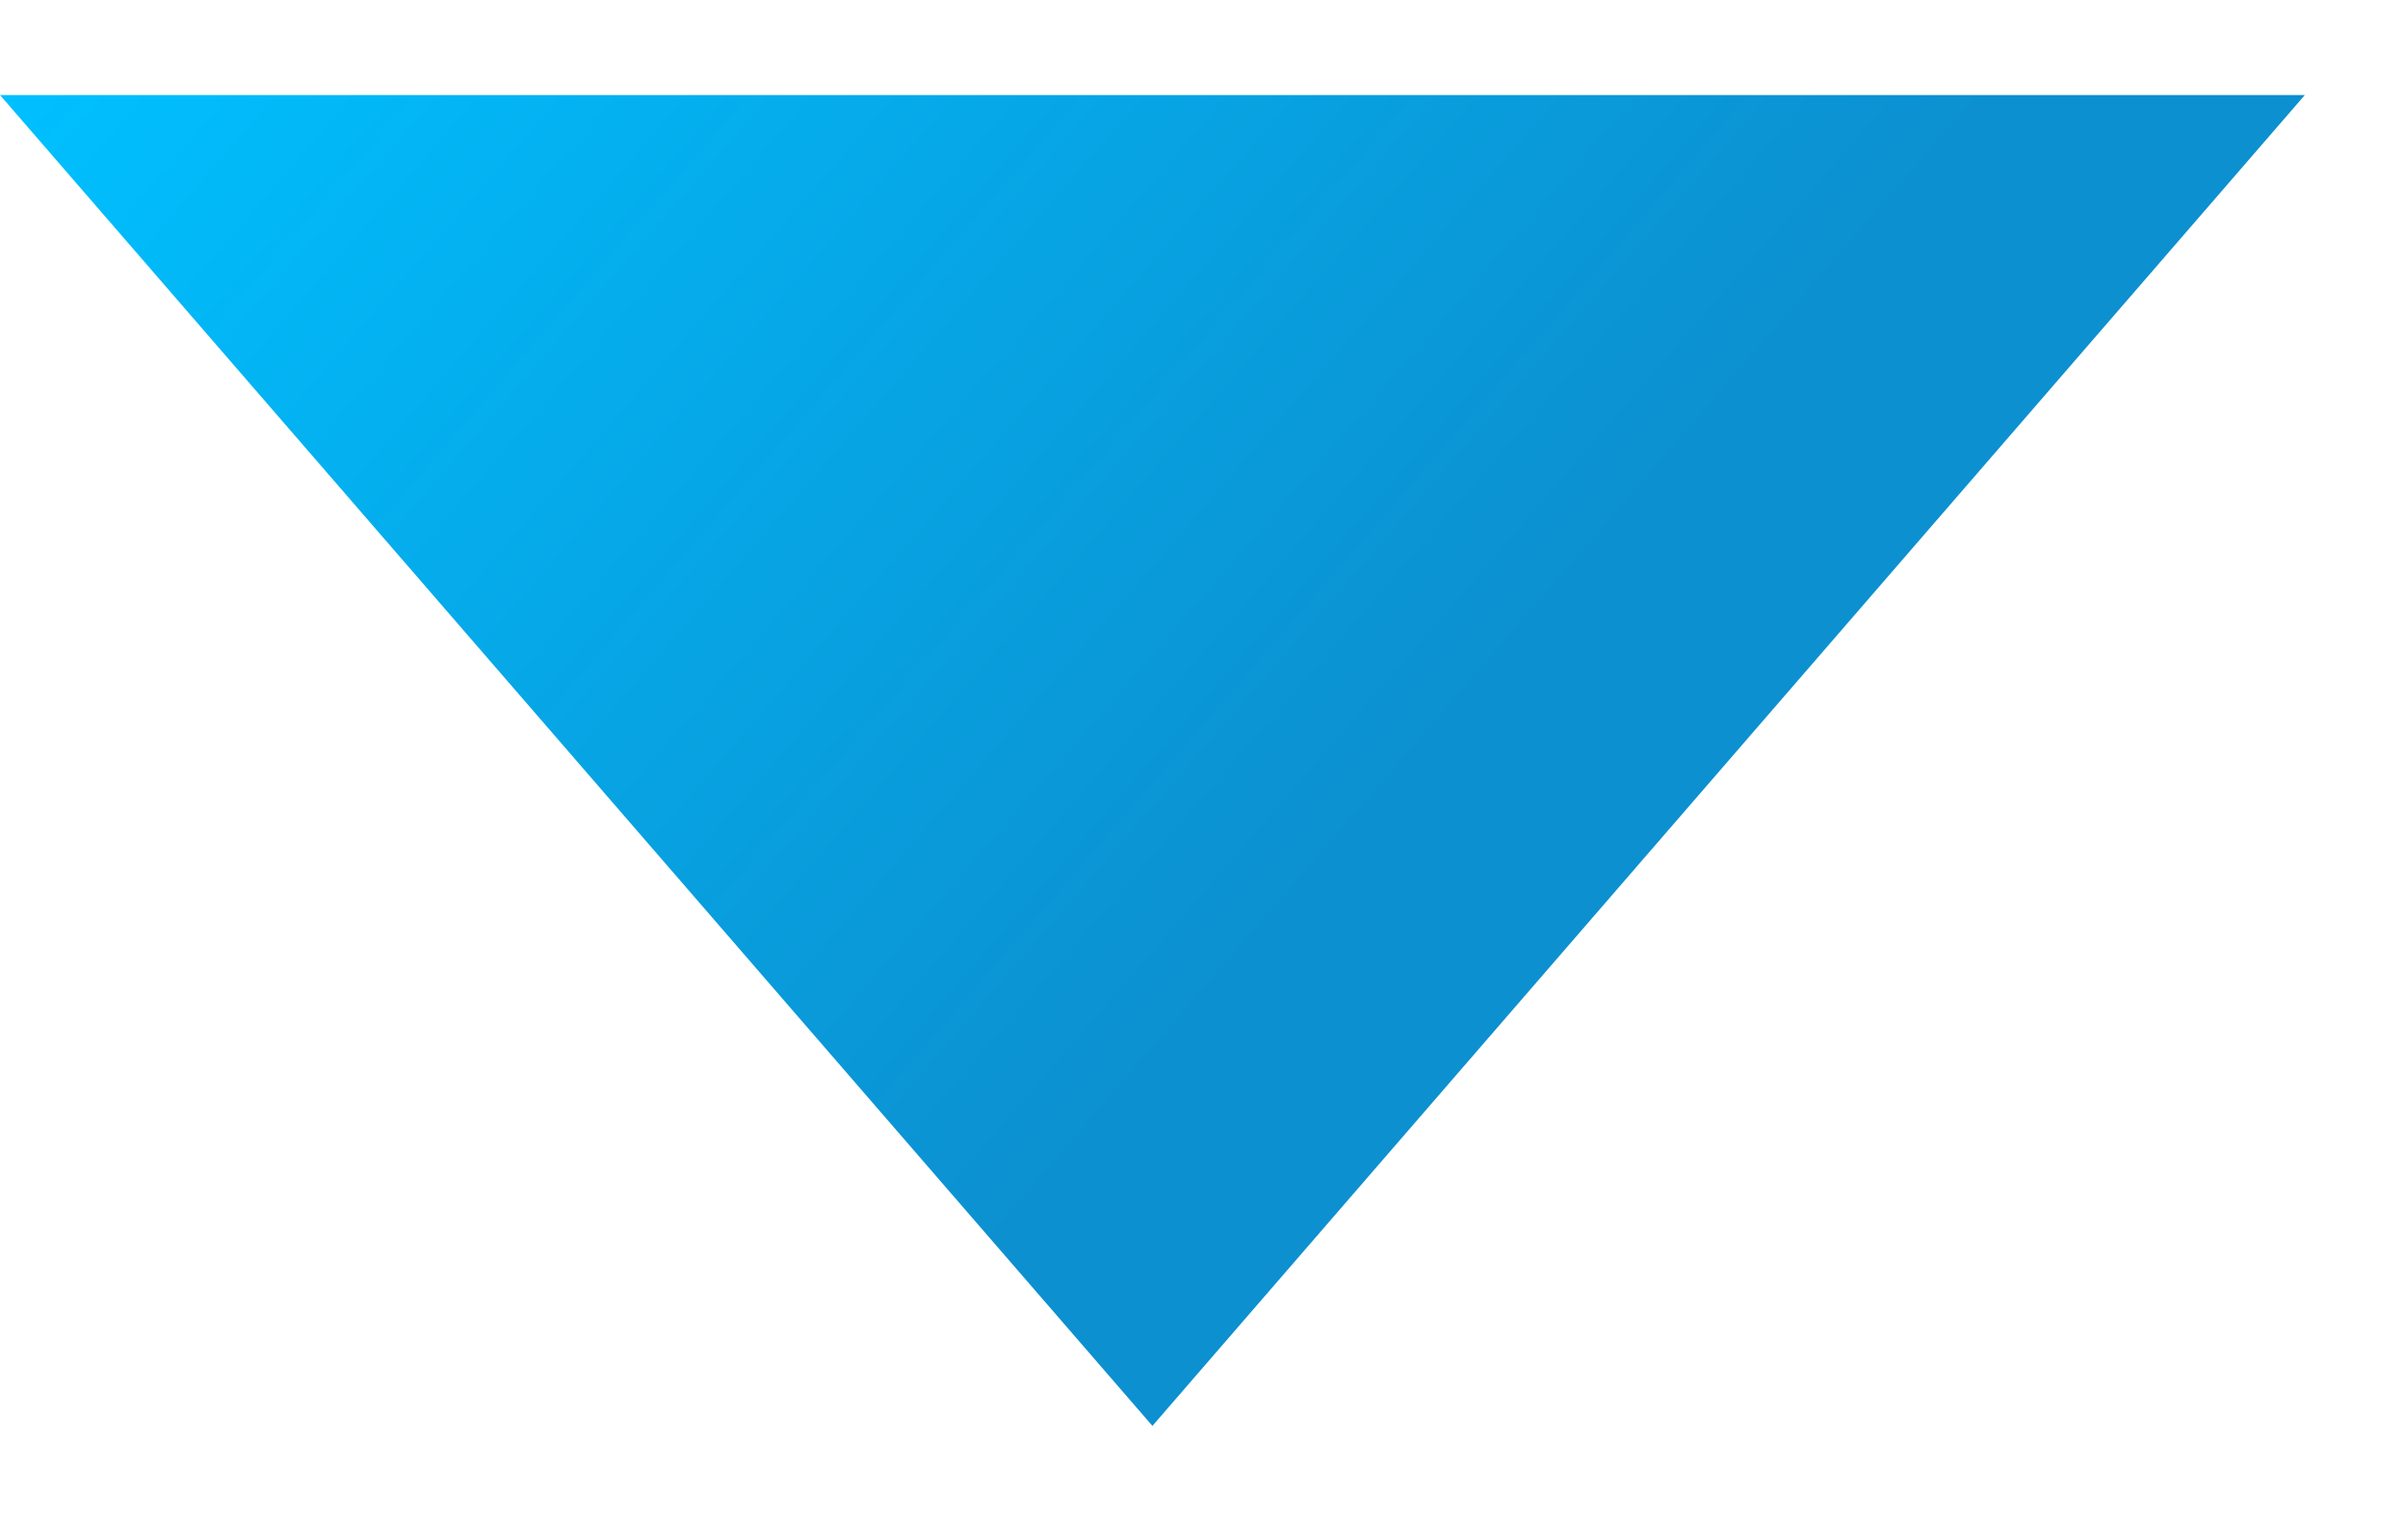 <svg width="19" height="12" viewBox="0 0 19 12" fill="none" xmlns="http://www.w3.org/2000/svg">
<path d="M9.093 11.25L18.186 0.75H0L9.093 11.25Z" fill="url(#paint0_linear_4518_314)"/>
<defs>
<linearGradient id="paint0_linear_4518_314" x1="-5.13984e-06" y1="0.75" x2="13.856" y2="12.75" gradientUnits="userSpaceOnUse">
<stop stop-color="#00C0FF"/>
<stop offset="0.65" stop-color="#0C90D0"/>
</linearGradient>
</defs>
</svg>
